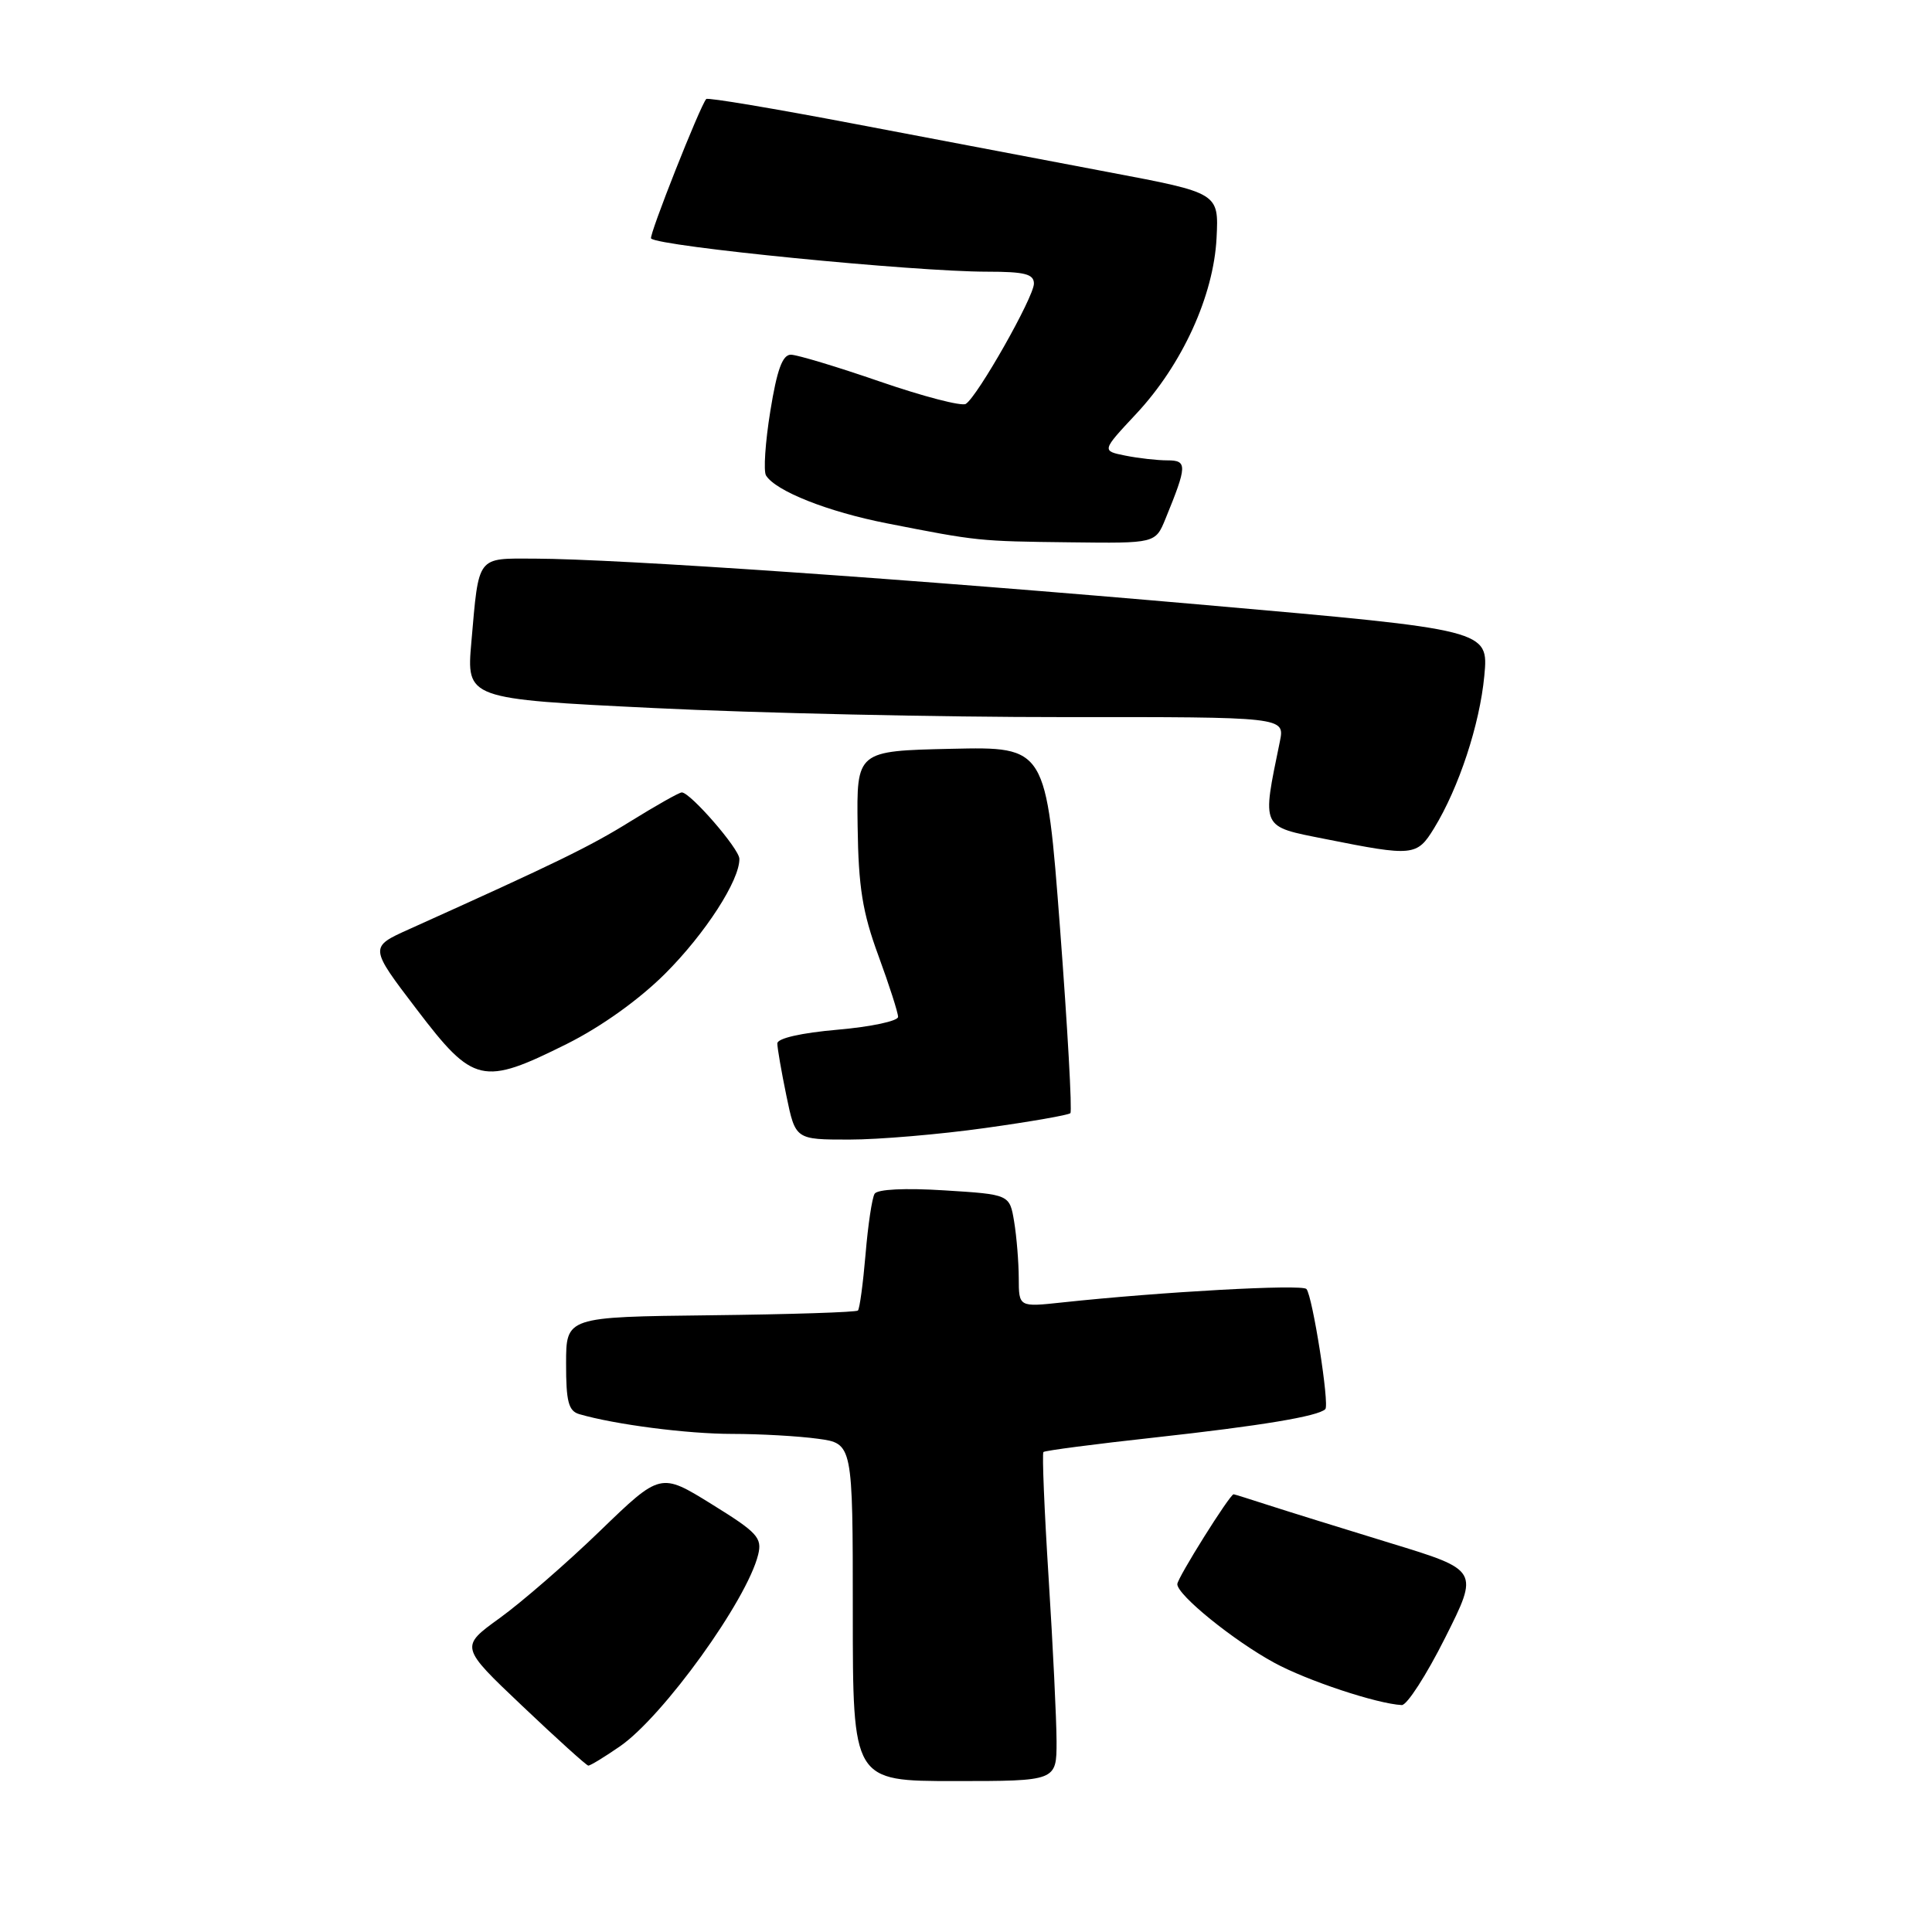 <?xml version="1.0" encoding="UTF-8" standalone="no"?>
<!DOCTYPE svg PUBLIC "-//W3C//DTD SVG 1.1//EN" "http://www.w3.org/Graphics/SVG/1.1/DTD/svg11.dtd" >
<svg xmlns="http://www.w3.org/2000/svg" xmlns:xlink="http://www.w3.org/1999/xlink" version="1.1" viewBox="0 0 256 256">
 <g >
 <path fill="currentColor"
d=" M 140.00 230.75 C 139.99 227.86 139.52 218.13 138.95 209.13 C 138.38 200.12 138.07 192.60 138.26 192.40 C 138.46 192.21 145.11 191.34 153.06 190.47 C 167.03 188.93 174.67 187.67 175.61 186.72 C 176.19 186.15 173.92 171.74 173.11 170.80 C 172.54 170.14 153.88 171.17 140.75 172.58 C 135.00 173.20 135.00 173.20 134.99 169.35 C 134.98 167.23 134.71 163.87 134.38 161.88 C 133.78 158.27 133.78 158.27 125.14 157.73 C 119.91 157.40 116.26 157.58 115.89 158.18 C 115.55 158.73 115.01 162.34 114.69 166.20 C 114.36 170.07 113.91 173.42 113.68 173.65 C 113.46 173.88 104.66 174.16 94.14 174.28 C 75.01 174.50 75.01 174.50 75.01 180.68 C 75.00 185.71 75.33 186.96 76.75 187.38 C 81.49 188.76 91.06 190.00 97.04 190.00 C 100.72 190.00 105.81 190.29 108.36 190.64 C 113.00 191.27 113.00 191.27 113.00 213.64 C 113.00 236.00 113.00 236.00 126.50 236.00 C 140.00 236.00 140.00 236.00 140.00 230.75 Z  M 82.16 231.39 C 87.89 227.42 98.98 212.04 100.46 206.00 C 101.01 203.76 100.36 203.06 94.30 199.31 C 87.52 195.11 87.52 195.11 79.51 202.85 C 75.11 207.11 69.12 212.30 66.22 214.40 C 60.94 218.21 60.94 218.21 69.22 226.06 C 73.77 230.38 77.70 233.93 77.95 233.95 C 78.19 233.98 80.09 232.82 82.16 231.39 Z  M 191.48 217.03 C 195.99 208.06 195.99 208.06 184.24 204.47 C 177.78 202.49 170.51 200.23 168.07 199.44 C 165.64 198.65 163.56 198.00 163.46 198.00 C 162.96 198.00 156.00 209.10 156.00 209.91 C 156.00 211.35 163.41 217.36 168.84 220.32 C 173.19 222.69 182.44 225.76 185.74 225.93 C 186.42 225.97 189.01 221.96 191.48 217.03 Z  M 130.52 149.47 C 136.49 148.64 141.59 147.75 141.83 147.50 C 142.08 147.25 141.46 136.22 140.46 123.00 C 138.63 98.94 138.63 98.94 126.07 99.22 C 113.50 99.50 113.50 99.50 113.64 109.50 C 113.75 117.56 114.28 120.88 116.39 126.62 C 117.83 130.54 119.00 134.19 119.00 134.74 C 119.00 135.29 115.40 136.06 111.00 136.44 C 106.17 136.86 103.00 137.58 103.00 138.26 C 103.00 138.88 103.54 141.99 104.20 145.19 C 105.40 151.00 105.40 151.00 112.53 151.00 C 116.45 151.00 124.54 150.31 130.52 149.47 Z  M 75.12 138.32 C 79.66 136.05 84.67 132.47 88.13 129.02 C 93.45 123.71 98.03 116.62 97.97 113.79 C 97.95 112.46 91.47 105.00 90.34 105.00 C 90.00 105.00 86.97 106.71 83.61 108.79 C 78.16 112.18 73.87 114.27 54.22 123.12 C 48.93 125.50 48.93 125.50 55.22 133.75 C 62.74 143.63 63.93 143.90 75.12 138.32 Z  M 190.02 109.75 C 193.31 104.38 196.07 96.00 196.68 89.55 C 197.25 83.46 197.25 83.46 159.87 80.18 C 120.37 76.71 81.96 74.06 70.82 74.02 C 63.11 74.00 63.47 73.52 62.46 85.06 C 61.80 92.61 61.80 92.61 86.65 93.82 C 100.32 94.49 124.72 95.03 140.88 95.02 C 170.25 95.00 170.25 95.00 169.59 98.25 C 167.20 109.90 166.99 109.46 175.64 111.18 C 187.25 113.50 187.75 113.45 190.02 109.75 Z  M 154.43 68.75 C 157.32 61.69 157.34 61.00 154.69 61.00 C 153.35 61.00 150.84 60.72 149.11 60.37 C 145.97 59.74 145.97 59.74 150.55 54.84 C 156.64 48.33 160.81 39.21 161.20 31.54 C 161.50 25.57 161.50 25.57 147.00 22.83 C 139.03 21.32 123.82 18.43 113.22 16.41 C 102.61 14.39 93.77 12.90 93.58 13.12 C 92.78 13.98 85.94 31.27 86.27 31.60 C 87.33 32.66 121.10 36.00 130.81 36.00 C 135.78 36.00 137.00 36.31 137.00 37.58 C 137.00 39.35 129.52 52.56 127.97 53.52 C 127.42 53.86 122.32 52.53 116.63 50.57 C 110.95 48.61 105.62 47.00 104.79 47.00 C 103.68 47.00 102.95 49.01 102.07 54.48 C 101.40 58.60 101.15 62.43 101.50 63.00 C 102.78 65.07 109.69 67.81 117.50 69.34 C 129.55 71.71 129.67 71.72 141.80 71.86 C 153.10 72.00 153.10 72.00 154.43 68.75 Z "/>
</g>
</svg>